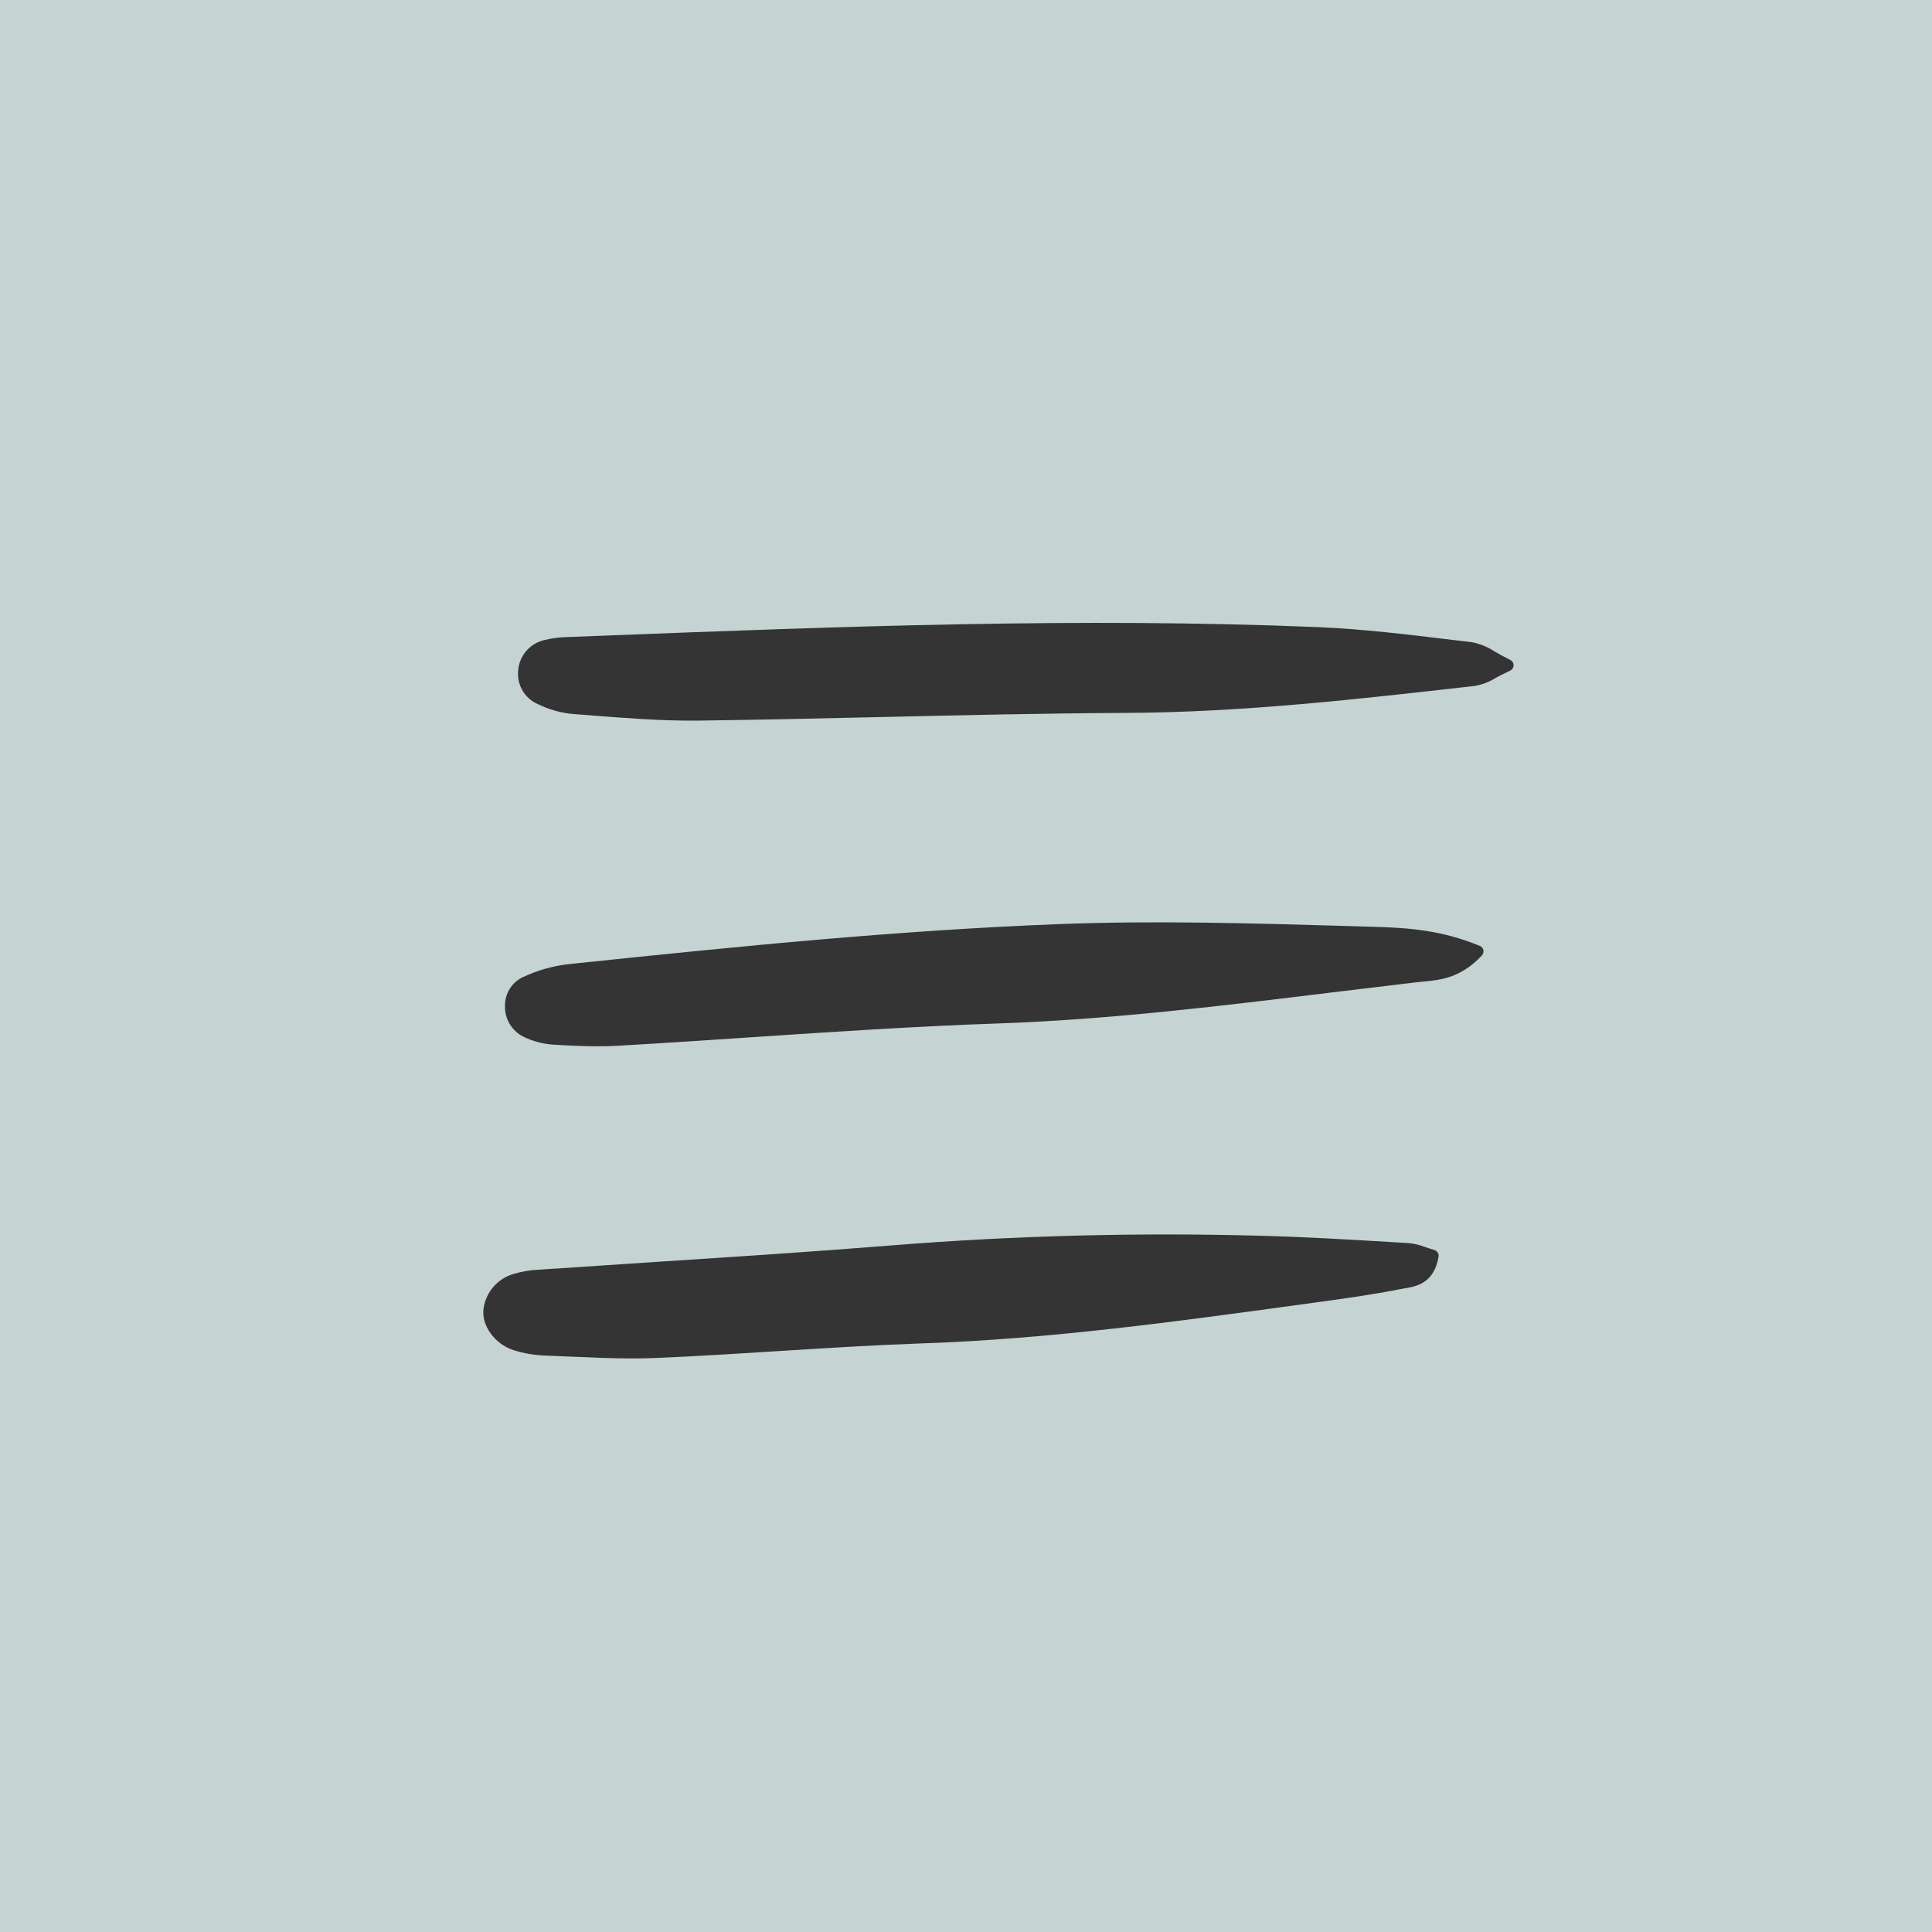 <svg width="56" height="56" viewBox="0 0 56 56" fill="none" xmlns="http://www.w3.org/2000/svg">
<rect width="56" height="56" fill="#C5D4D2"/>
<g clip-path="url(#clip0_7673_883)">
<path d="M14.017 37.92C13.941 38.408 14.342 38.966 14.892 39.137C15.179 39.227 15.477 39.278 15.779 39.291C16.03 39.3 16.281 39.311 16.533 39.322C17.121 39.348 17.724 39.375 18.326 39.375C18.568 39.375 18.81 39.371 19.051 39.36C20.223 39.31 21.412 39.235 22.562 39.162C23.941 39.075 25.365 38.986 26.767 38.937C30.416 38.811 34.079 38.309 37.621 37.823L38.081 37.76C38.911 37.647 39.77 37.529 40.607 37.363C40.644 37.355 40.682 37.349 40.721 37.342C41.058 37.285 41.566 37.199 41.697 36.426C41.704 36.384 41.695 36.341 41.672 36.305C41.65 36.269 41.615 36.243 41.574 36.231C41.486 36.206 41.404 36.178 41.327 36.152C41.169 36.09 41.003 36.049 40.834 36.032L40.3 36C39.069 35.927 37.795 35.852 36.54 35.819C32.984 35.721 29.425 35.814 25.878 36.096C23.594 36.28 21.267 36.431 19.018 36.577C17.878 36.651 16.738 36.727 15.599 36.804C15.355 36.814 15.114 36.856 14.881 36.928C14.657 36.992 14.457 37.121 14.304 37.297C14.15 37.473 14.051 37.689 14.017 37.92Z" fill="#343434"/>
<path d="M14.637 29.155C14.632 29.337 14.678 29.518 14.771 29.676C14.864 29.833 14.999 29.961 15.162 30.045C15.438 30.181 15.738 30.261 16.045 30.28C16.452 30.305 16.879 30.327 17.313 30.327C17.525 30.327 17.739 30.322 17.952 30.309C19.226 30.236 20.519 30.15 21.77 30.066C24.112 29.91 26.533 29.748 28.916 29.666C32.16 29.554 35.422 29.156 38.576 28.77C39.403 28.669 40.229 28.57 41.055 28.472C41.12 28.465 41.187 28.458 41.255 28.452C41.738 28.408 42.34 28.352 42.954 27.694C42.973 27.674 42.987 27.649 42.994 27.622C43.002 27.595 43.003 27.567 42.996 27.54C42.991 27.512 42.978 27.487 42.96 27.466C42.942 27.444 42.92 27.428 42.894 27.417C41.772 26.955 40.801 26.892 39.824 26.864L38.971 26.839C36.268 26.76 33.474 26.679 30.715 26.785C26.077 26.964 21.535 27.416 16.504 27.944C16.031 27.995 15.57 28.126 15.14 28.331C14.987 28.406 14.859 28.524 14.77 28.67C14.681 28.816 14.635 28.984 14.637 29.155Z" fill="#343434"/>
<path d="M15.591 20.41C15.918 20.57 16.272 20.668 16.634 20.698C16.833 20.713 17.032 20.728 17.231 20.744C18.15 20.815 19.098 20.888 20.037 20.888C20.109 20.888 20.182 20.888 20.255 20.887C22.03 20.864 23.834 20.823 25.578 20.783C27.892 20.73 30.286 20.675 32.639 20.664C36.008 20.649 39.392 20.263 42.665 19.891L42.77 19.879C42.977 19.839 43.174 19.762 43.352 19.65C43.471 19.587 43.606 19.516 43.772 19.439C43.801 19.425 43.827 19.403 43.844 19.376C43.862 19.349 43.872 19.317 43.872 19.284C43.872 19.252 43.864 19.219 43.846 19.192C43.829 19.164 43.805 19.142 43.775 19.127C43.604 19.043 43.461 18.963 43.334 18.891C43.135 18.757 42.911 18.664 42.675 18.617L42.032 18.539C40.783 18.389 39.491 18.232 38.213 18.178C31.326 17.891 24.333 18.161 17.57 18.422L16.356 18.469C16.173 18.476 15.99 18.502 15.812 18.546C15.608 18.585 15.422 18.687 15.28 18.839C15.138 18.991 15.049 19.184 15.024 19.39C14.993 19.599 15.031 19.812 15.134 19.997C15.236 20.181 15.397 20.327 15.591 20.41Z" fill="#343434"/>
</g>
<defs>
<clipPath id="clip0_7673_883">
<rect width="30" height="21.465" fill="white" transform="translate(14 18)"/>
</clipPath>
</defs>
</svg>

